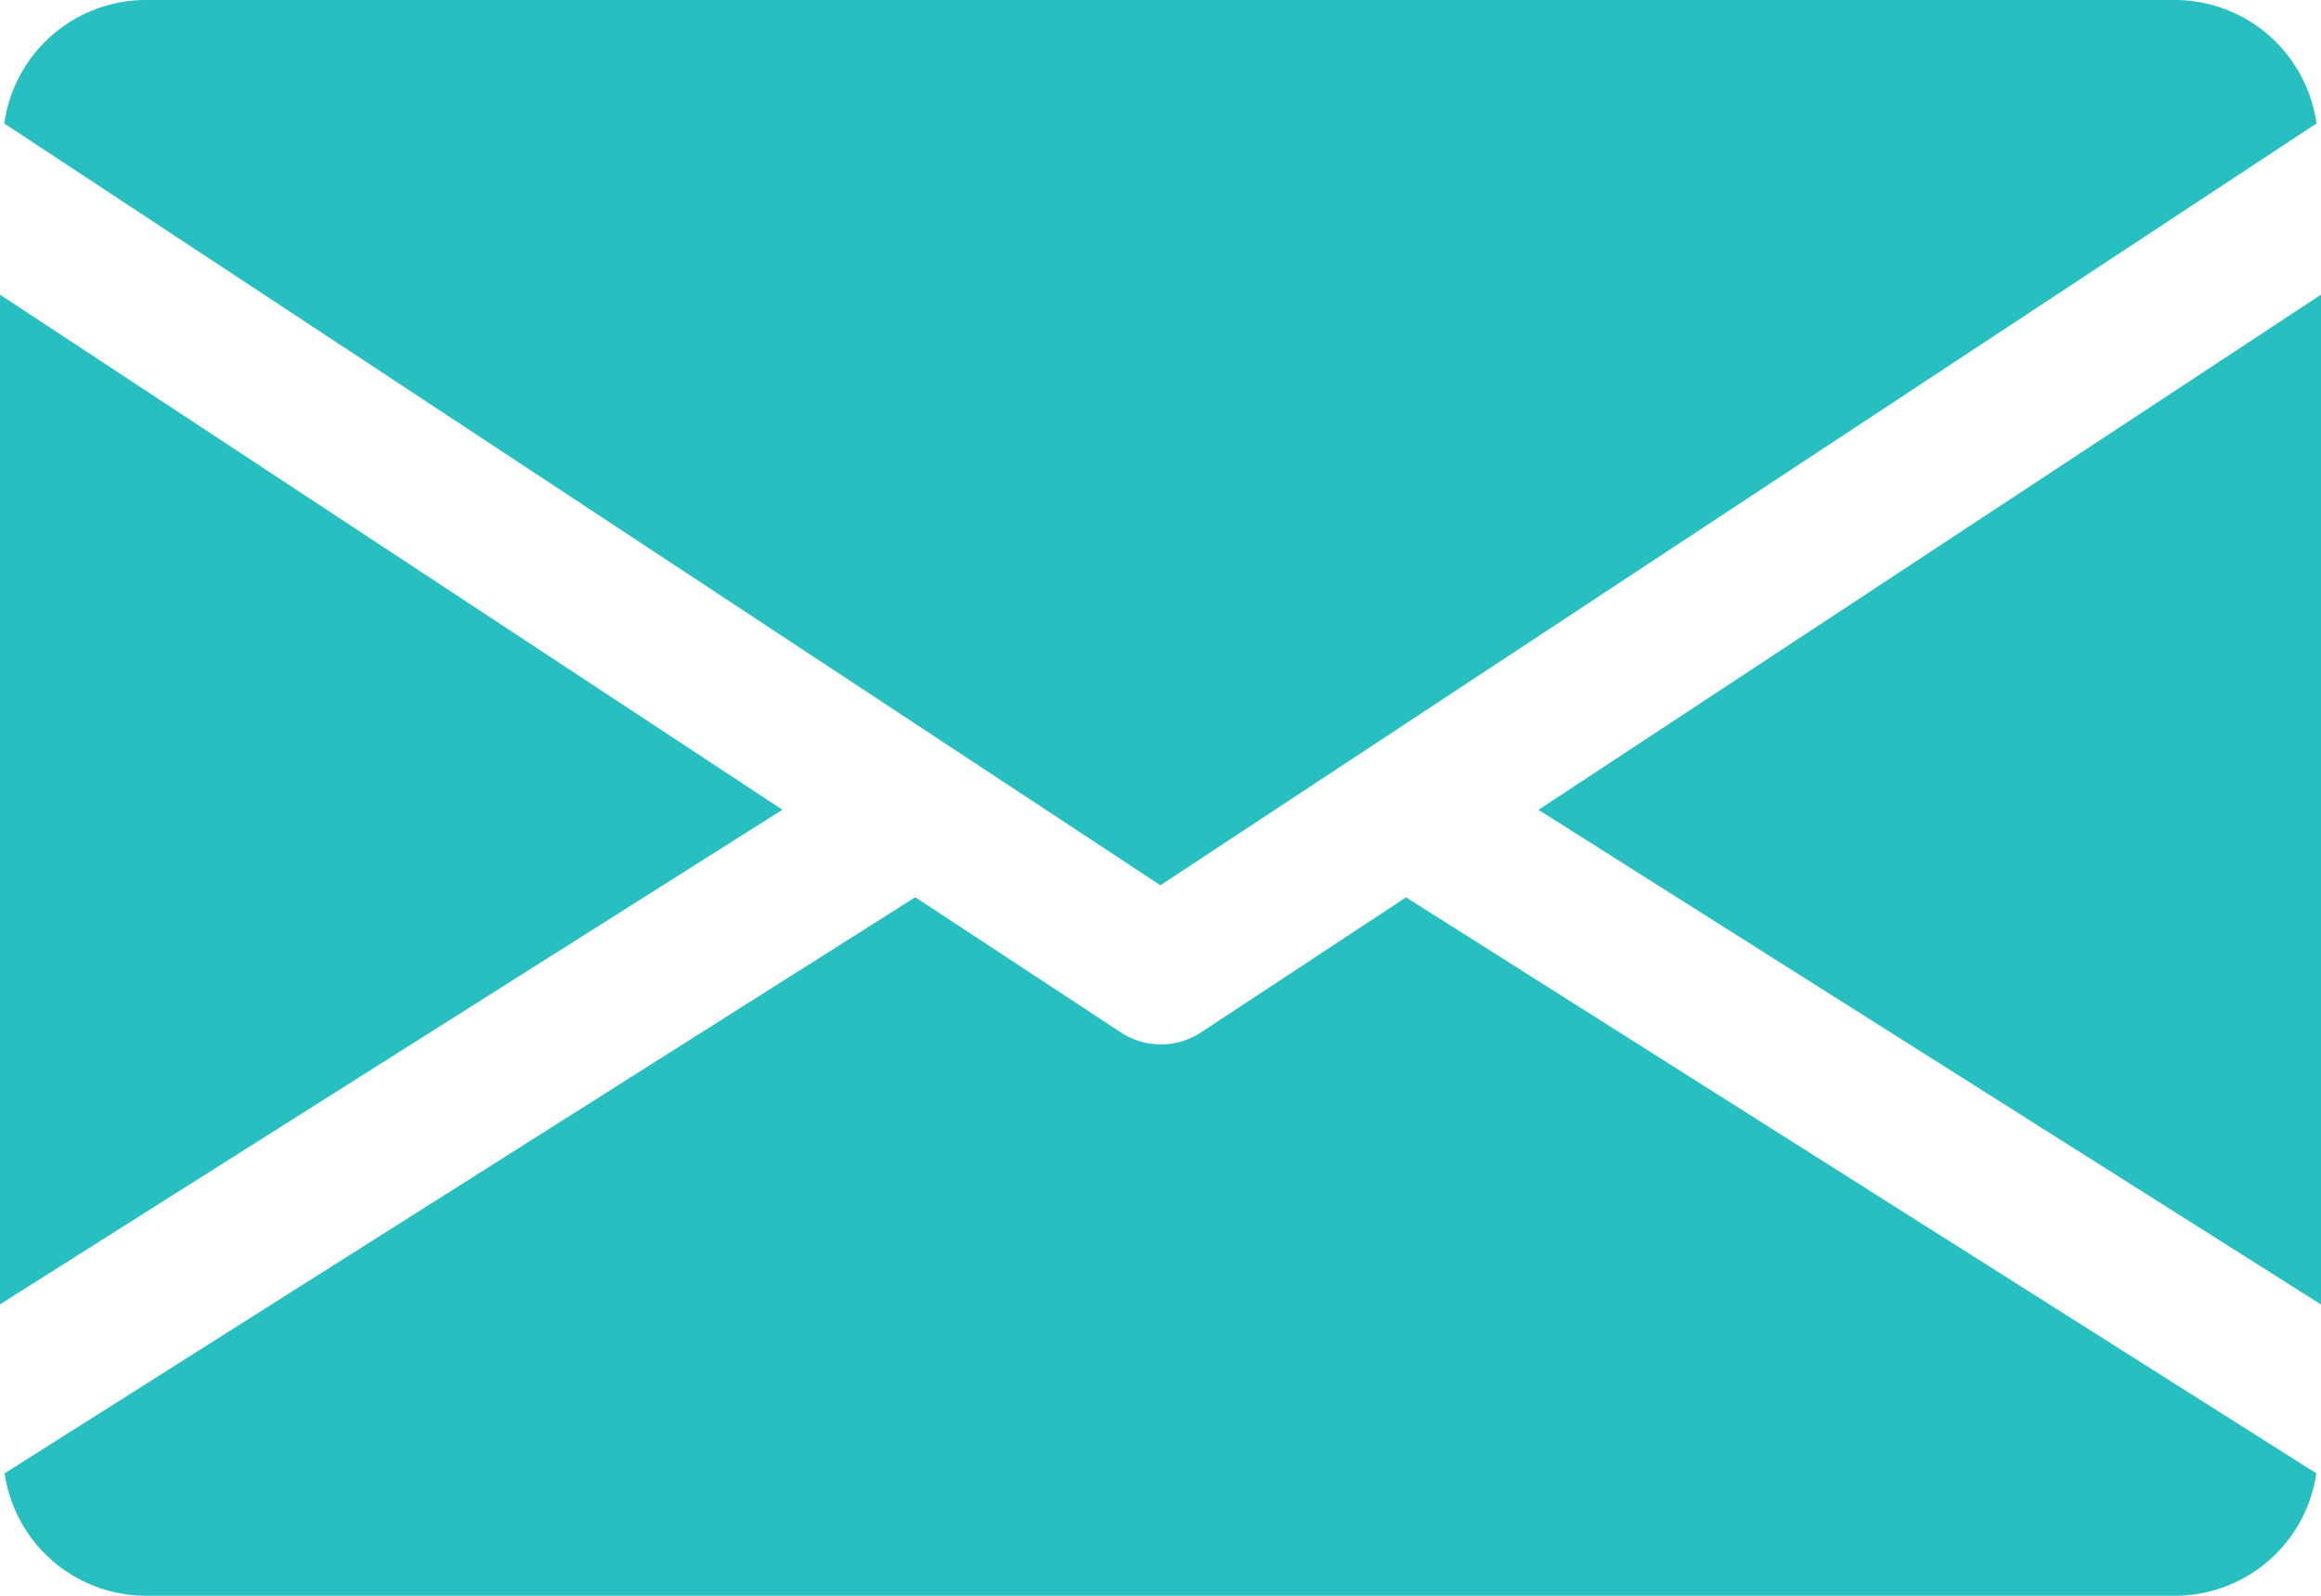 <svg xmlns="http://www.w3.org/2000/svg" width="20" height="13.75" viewBox="0 0 20 13.75">
    <defs>
        <style>
            .prefix__cls-1{fill:#27bfc0}
        </style>
    </defs>
    <g id="prefix__email" transform="translate(0 -80)">
        <g id="prefix__Group_89" data-name="Group 89" transform="translate(13.257 82.535)">
            <g id="prefix__Group_88" data-name="Group 88">
                <path id="prefix__Path_334" d="M339.392 149.339l6.743 4.262V144.9z" class="prefix__cls-1" data-name="Path 334" transform="translate(-339.392 -144.896)"/>
            </g>
        </g>
        <g id="prefix__Group_91" data-name="Group 91" transform="translate(0 82.535)">
            <g id="prefix__Group_90" data-name="Group 90">
                <path id="prefix__Path_335" d="M0 144.9v8.7l6.742-4.262z" class="prefix__cls-1" data-name="Path 335" transform="translate(0 -144.896)"/>
            </g>
        </g>
        <g id="prefix__Group_93" data-name="Group 93" transform="translate(.037 80)">
            <g id="prefix__Group_92" data-name="Group 92">
                <path id="prefix__Path_336" d="M19.672 80h-17.5A1.234 1.234 0 0 0 .96 81.064l9.962 6.564 9.962-6.564A1.234 1.234 0 0 0 19.672 80z" class="prefix__cls-1" data-name="Path 336" transform="translate(-.96 -80)"/>
            </g>
        </g>
        <g id="prefix__Group_95" data-name="Group 95" transform="translate(.04 87.731)">
            <g id="prefix__Group_94" data-name="Group 94">
                <path id="prefix__Path_337" d="M13.1 277.921l-1.769 1.165a.628.628 0 0 1-.687 0l-1.773-1.166-7.847 4.964a1.233 1.233 0 0 0 1.21 1.055h17.5a1.233 1.233 0 0 0 1.21-1.055z" class="prefix__cls-1" data-name="Path 337" transform="translate(-1.024 -277.92)"/>
            </g>
        </g>
    </g>
</svg>
